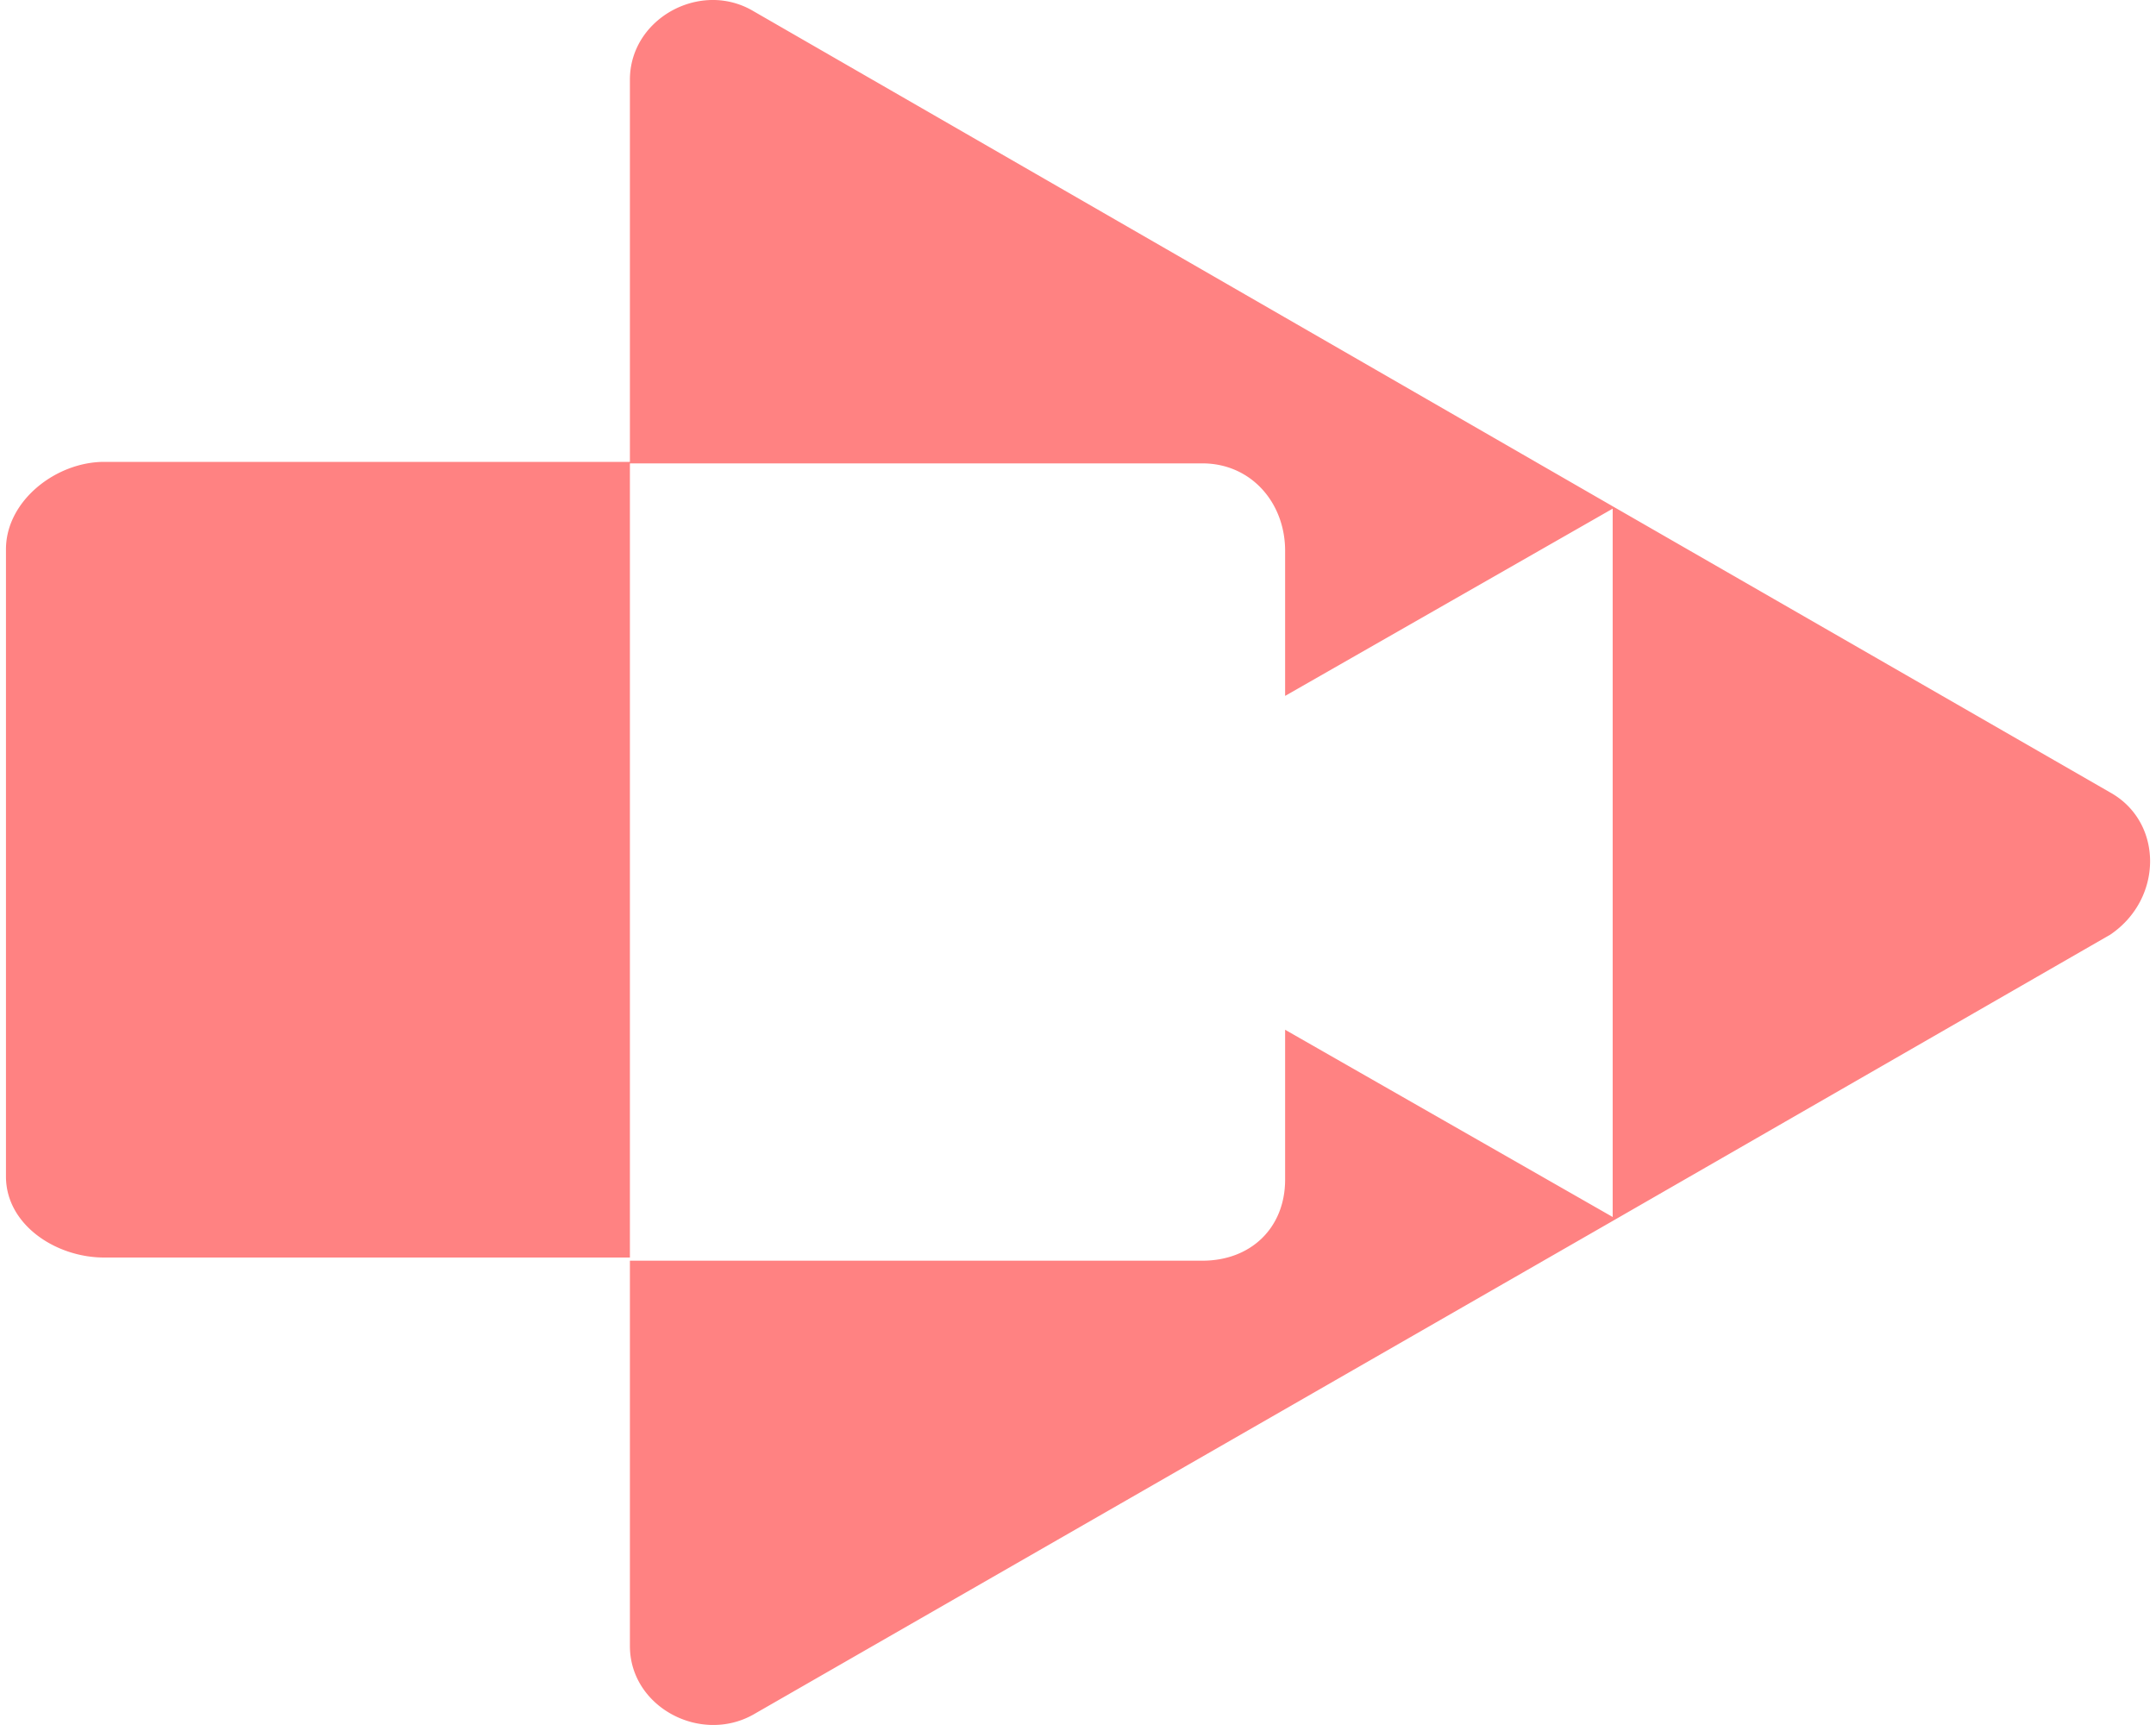 <svg fill="#FF8282" role="img" viewBox="0 0 30 24" xmlns="http://www.w3.org/2000/svg"><title>Screencastify</title><path d="M9.901 0c-0.587 0.01-1.136 0.472-1.136 1.108v5.318H1.45c-0.673 0-1.367 0.543-1.367 1.216v8.727c0 0.671 0.695 1.128 1.367 1.127h7.315V6.447h7.966c0.674 0 1.151 0.543 1.151 1.217v2.018l4.558-2.605v9.855l-4.558-2.605v2.084c0 0.673-0.477 1.129-1.151 1.129H8.765v5.361c0 0.845 0.977 1.367 1.715 0.955l11.981-6.881 6.904-3.972c0.737-0.5 0.737-1.563 0-1.976l-6.904-3.971L10.48 0.153a1.101 1.101 0 0 0-0.579-0.153z"/></svg>